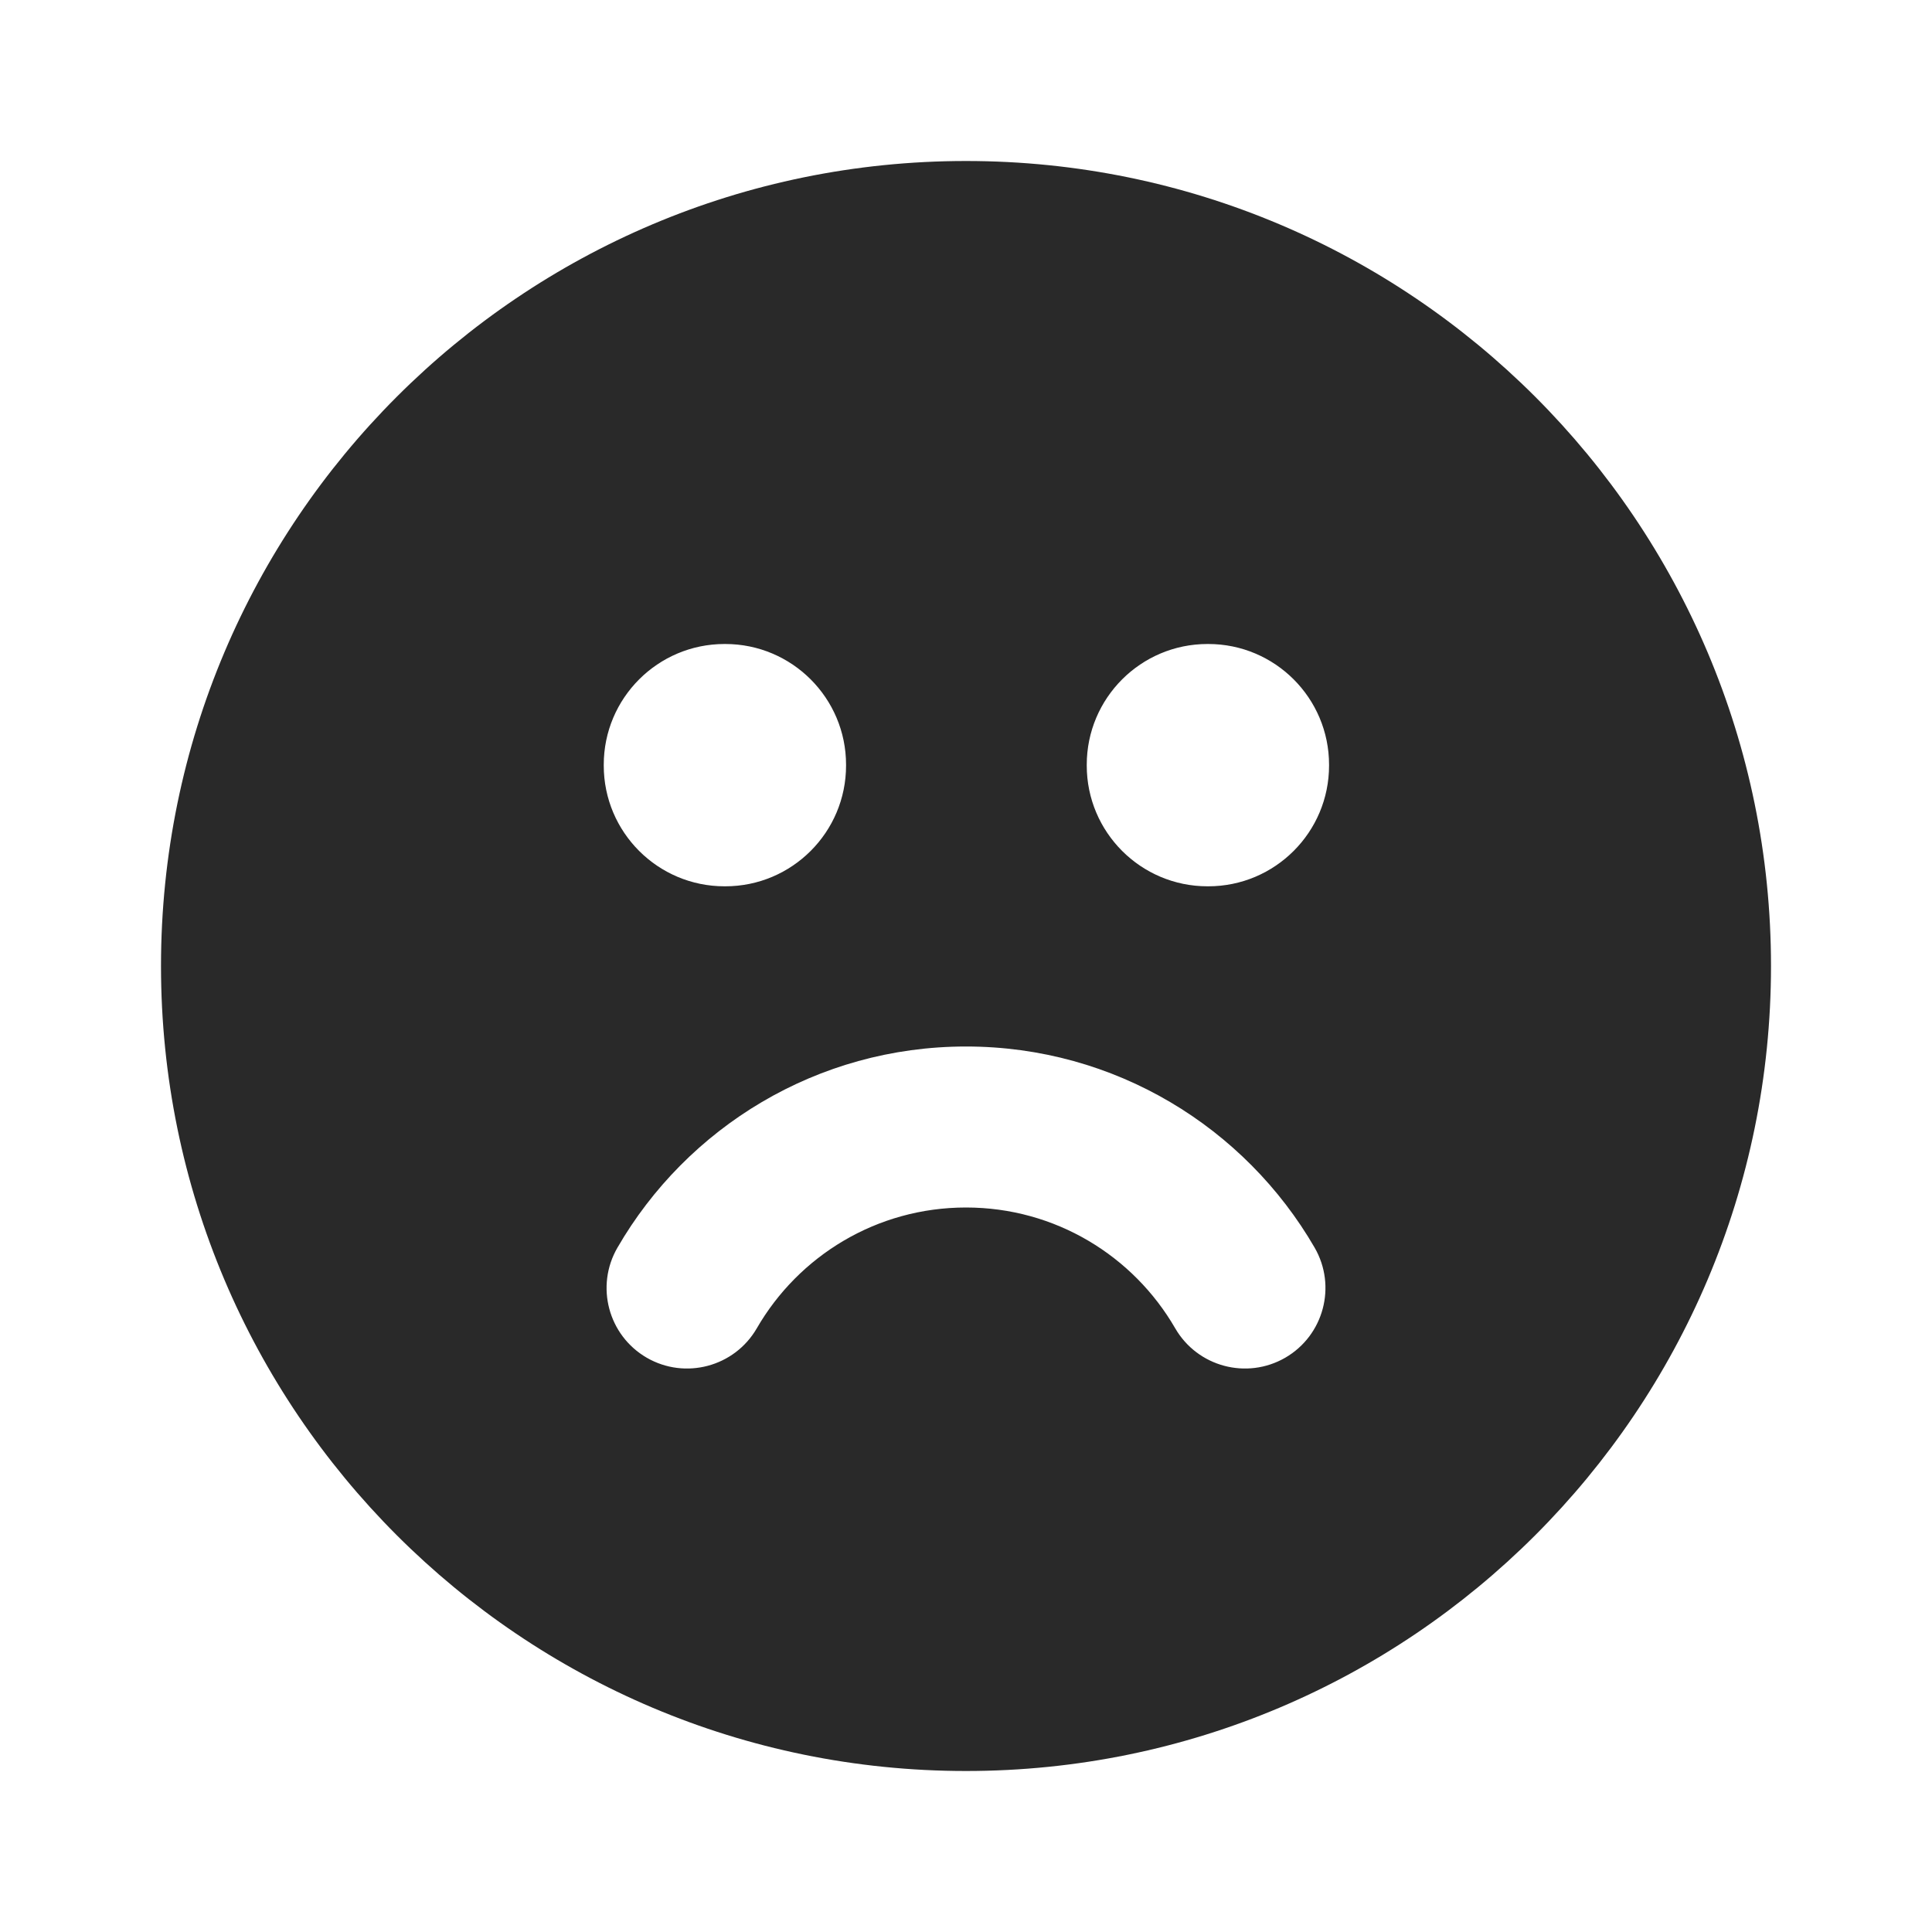 <svg width="24" height="24" viewBox="0 0 24 24" fill="none" xmlns="http://www.w3.org/2000/svg">
<path fill-rule="evenodd" clip-rule="evenodd" d="M2 12C2 6.477 6.477 2 12 2C17.523 2 22 6.477 22 12C22 17.523 17.523 22 12 22C6.477 22 2 17.523 2 12ZM9 8C8.172 8 7.5 8.672 7.5 9.5V9.51C7.5 10.338 8.172 11.01 9 11.01H9.01C9.838 11.01 10.51 10.338 10.51 9.51V9.5C10.51 8.672 9.838 8 9.01 8H9ZM15 8C14.172 8 13.5 8.672 13.5 9.5V9.51C13.5 10.338 14.172 11.01 15 11.01H15.01C15.838 11.01 16.51 10.338 16.51 9.51V9.5C16.51 8.672 15.838 8 15.01 8H15ZM15.966 16.866C15.488 17.142 14.876 16.979 14.599 16.501C14.079 15.601 13.109 15 12 15C10.891 15 9.921 15.601 9.401 16.501C9.124 16.979 8.512 17.142 8.034 16.866C7.556 16.589 7.393 15.977 7.67 15.499C8.533 14.007 10.148 13 12 13C13.852 13 15.467 14.007 16.331 15.499C16.607 15.977 16.444 16.589 15.966 16.866Z" fill="#292929"/>
</svg>
